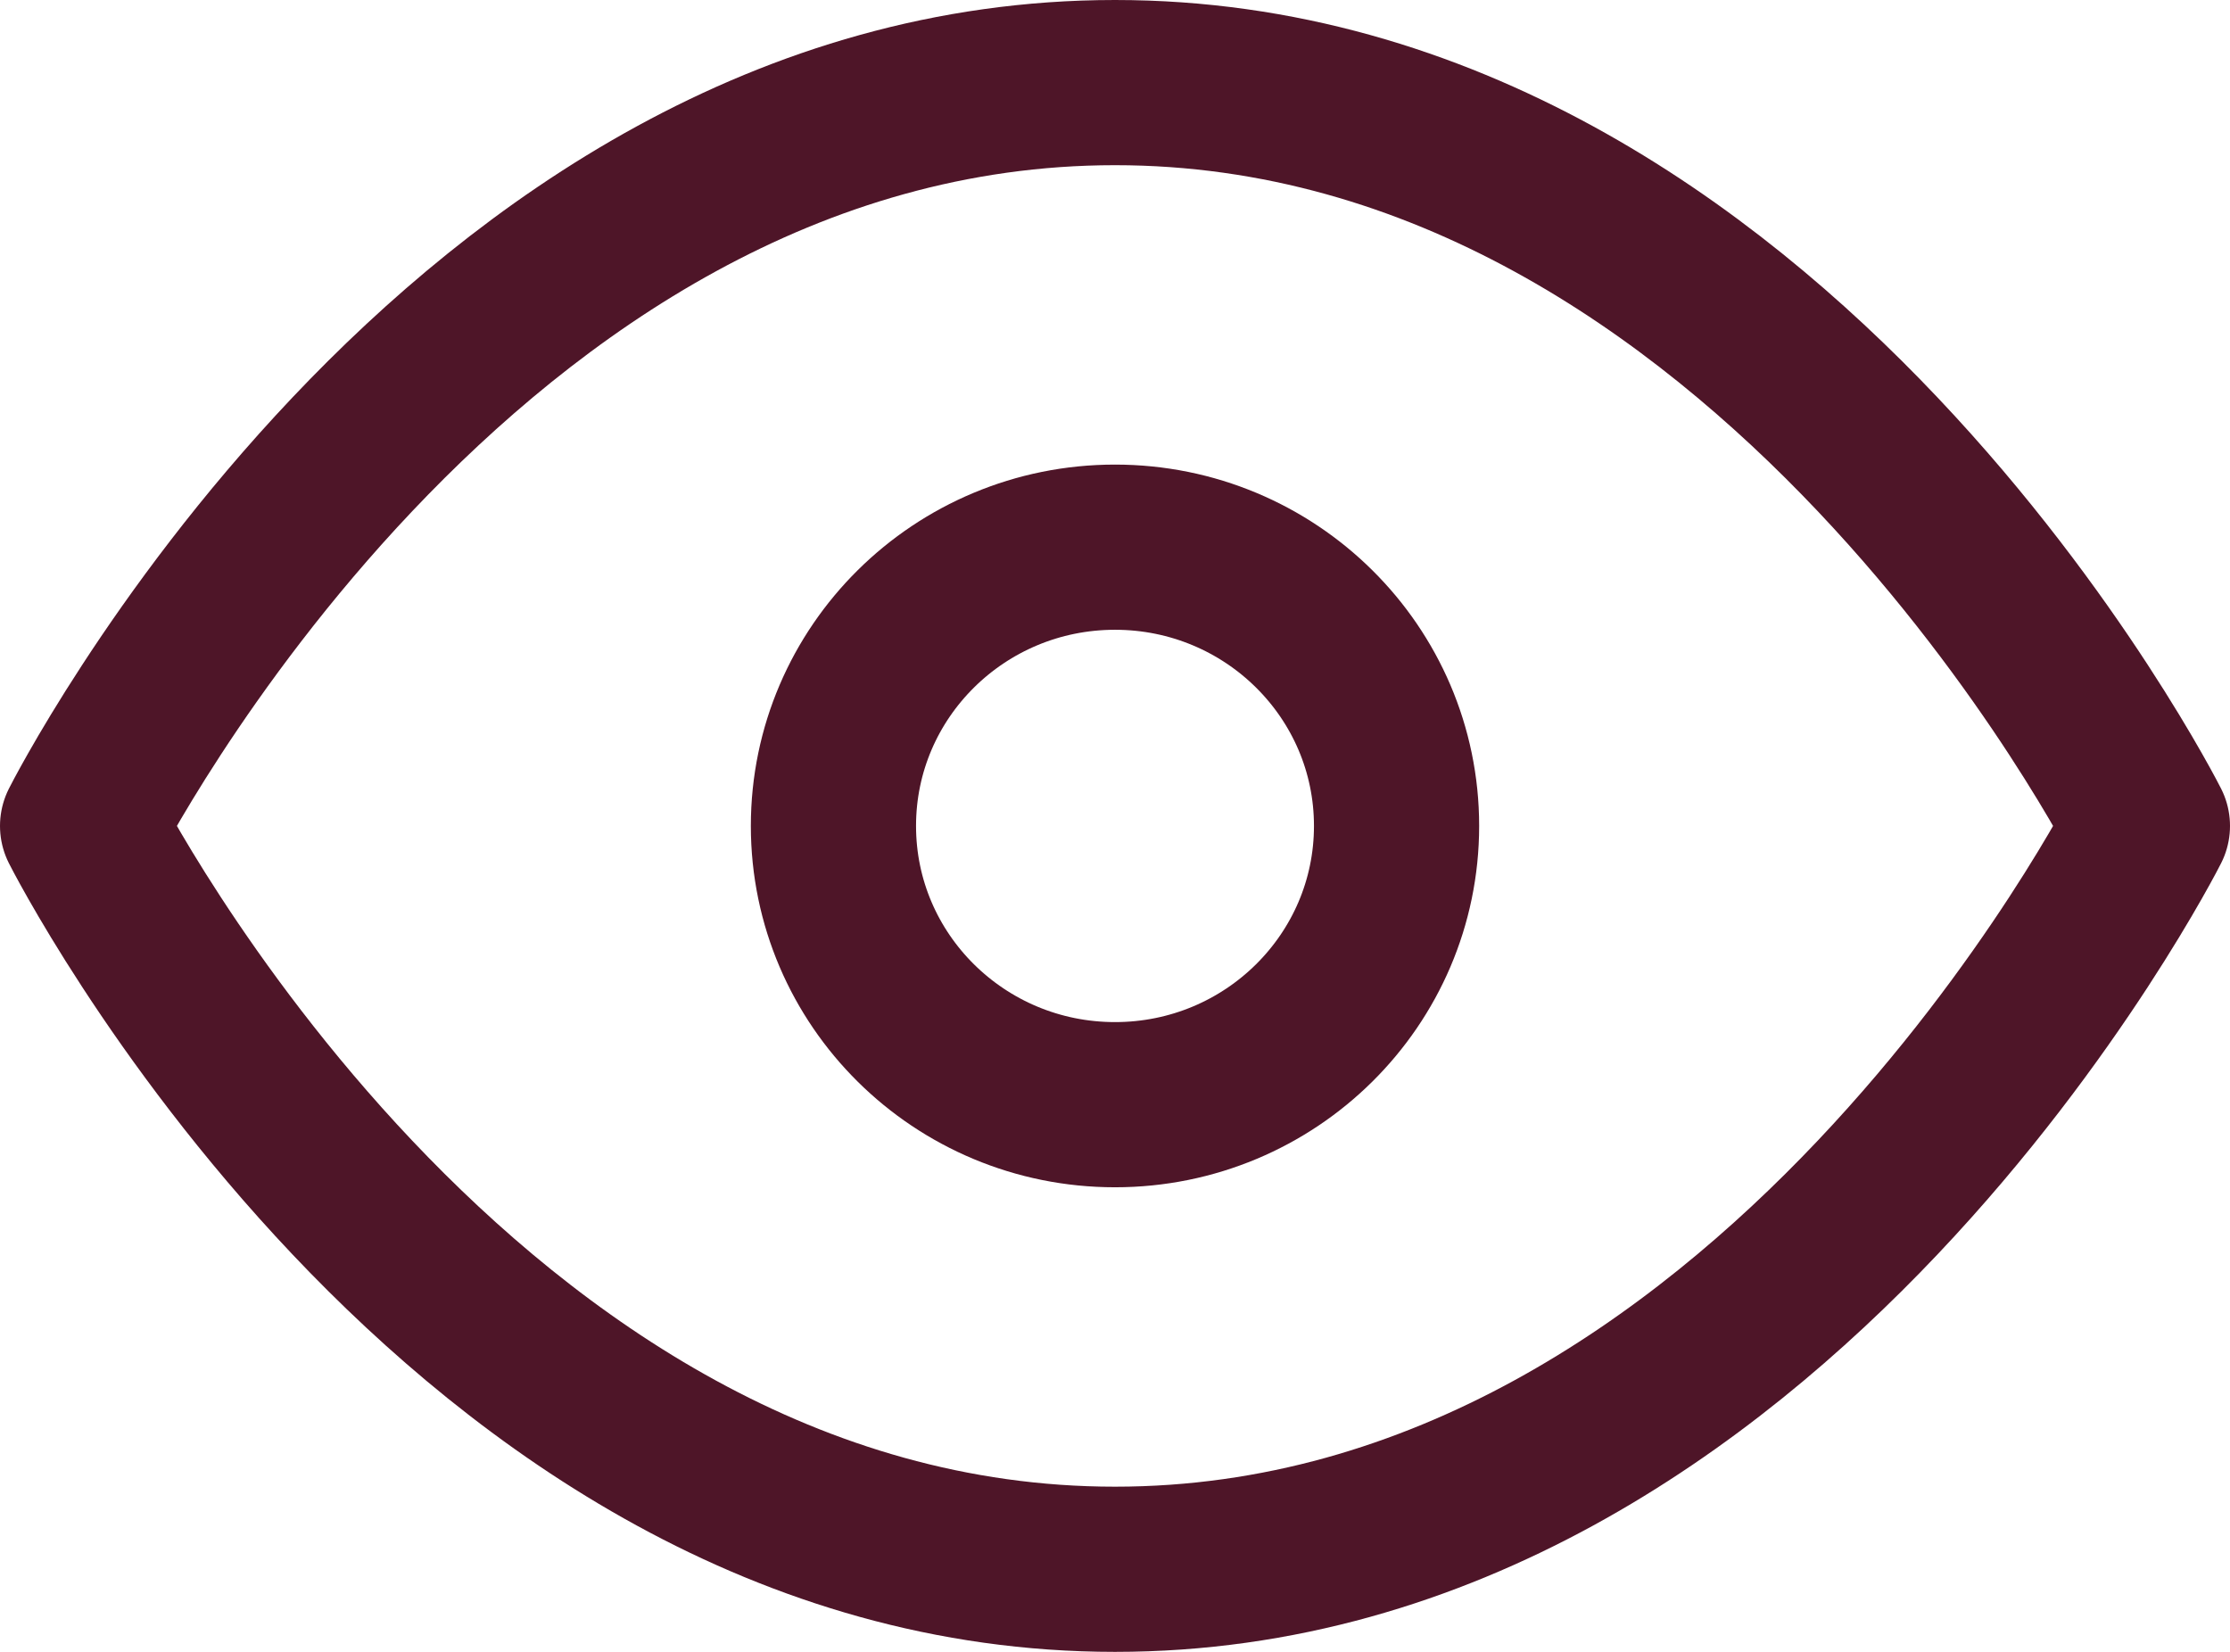 <svg width="27" height="20" viewBox="0 0 27 20" fill="none" xmlns="http://www.w3.org/2000/svg">
<path d="M1 10C1 10 5.545 1 13.5 1C21.454 1 26 10 26 10C26 10 21.454 19 13.5 19C5.545 19 1 10 1 10Z" stroke="#4e1528" stroke-width="2" stroke-linecap="round" stroke-linejoin="round"/>
<path d="M13.5 13.375C15.383 13.375 16.909 11.864 16.909 10C16.909 8.136 15.383 6.625 13.5 6.625C11.617 6.625 10.091 8.136 10.091 10C10.091 11.864 11.617 13.375 13.5 13.375Z" stroke="#4e1528" stroke-width="2" stroke-linecap="round" stroke-linejoin="round"/>
</svg>
